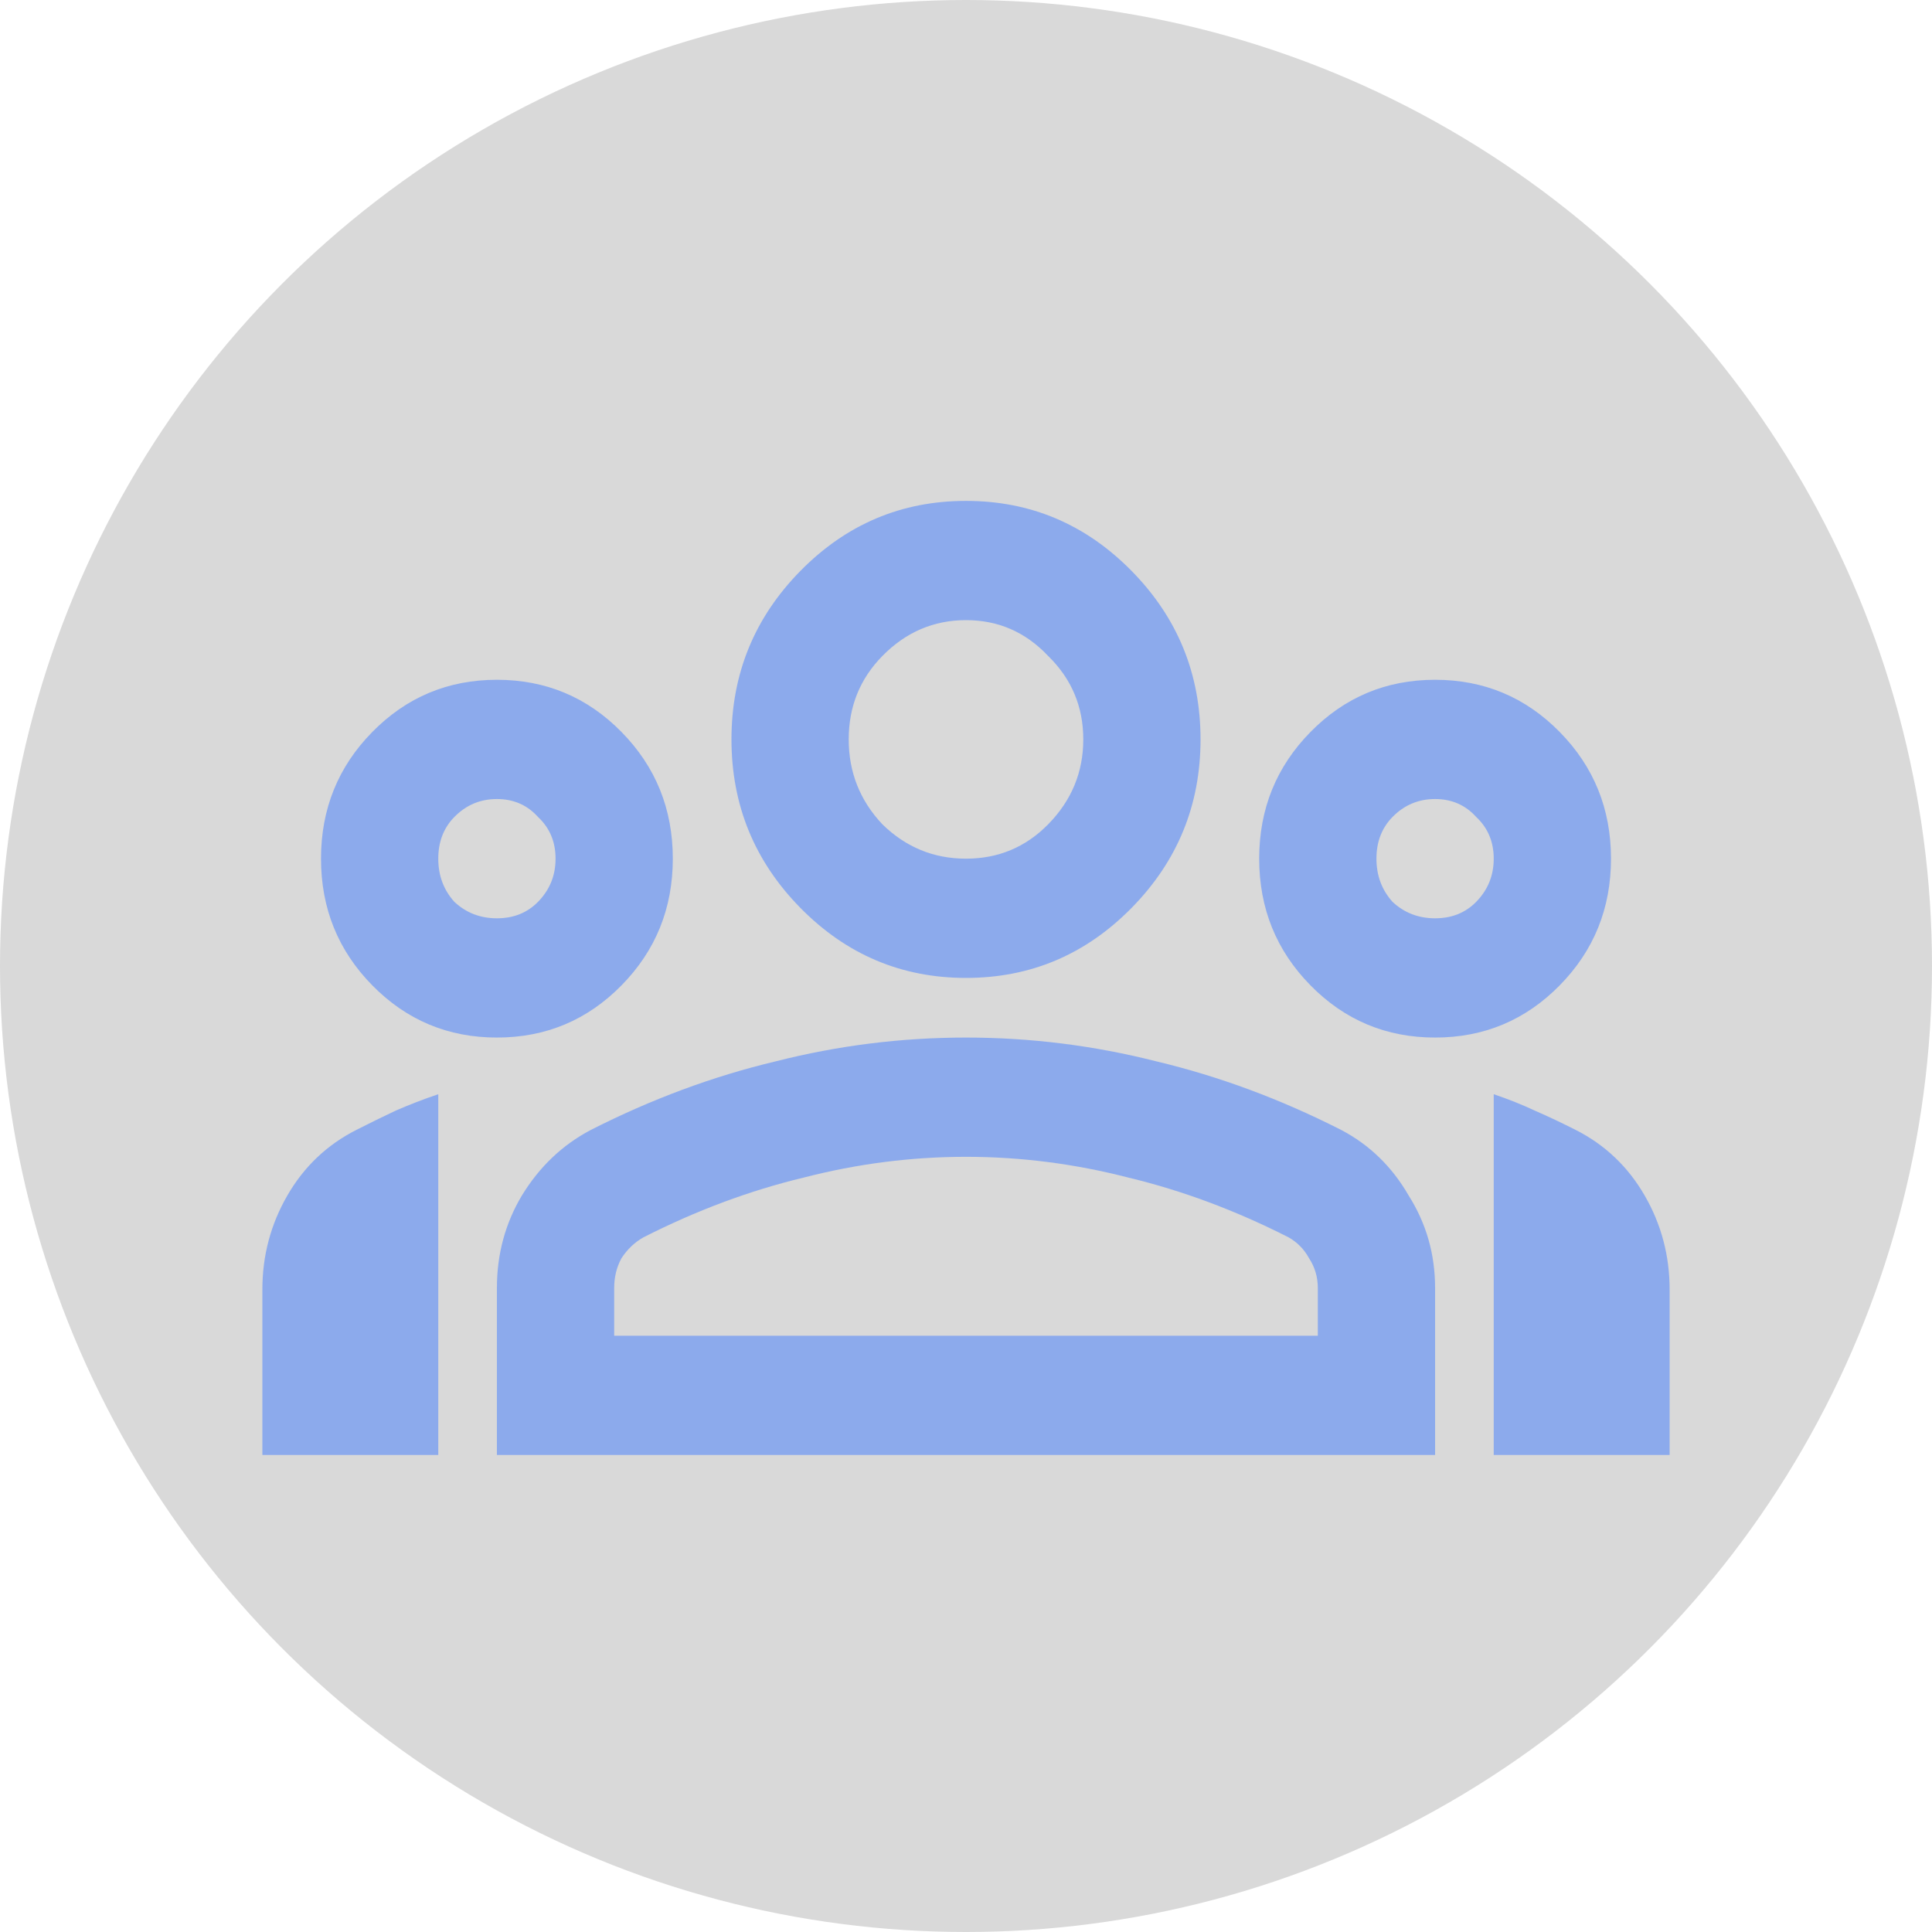 <svg width="81" height="81" viewBox="0 0 81 81" fill="none" xmlns="http://www.w3.org/2000/svg">
<circle cx="40.5" cy="40.5" r="40.5" fill="#D9D9D9"/>
<path opacity="0.7" d="M11 61V54.062C11 52.646 11.348 51.333 12.045 50.125C12.741 48.917 13.704 48 14.933 47.375C15.507 47.083 16.06 46.812 16.593 46.562C17.166 46.312 17.76 46.083 18.375 45.875V61H11ZM20.833 43.5C18.785 43.5 17.043 42.771 15.609 41.312C14.175 39.854 13.458 38.083 13.458 36C13.458 33.917 14.175 32.146 15.609 30.688C17.043 29.229 18.785 28.5 20.833 28.5C22.882 28.5 24.623 29.229 26.057 30.688C27.491 32.146 28.208 33.917 28.208 36C28.208 38.083 27.491 39.854 26.057 41.312C24.623 42.771 22.882 43.5 20.833 43.5ZM20.833 38.5C21.53 38.5 22.104 38.271 22.554 37.812C23.046 37.312 23.292 36.708 23.292 36C23.292 35.292 23.046 34.708 22.554 34.25C22.104 33.75 21.53 33.5 20.833 33.5C20.137 33.5 19.543 33.75 19.051 34.25C18.6 34.708 18.375 35.292 18.375 36C18.375 36.708 18.6 37.312 19.051 37.812C19.543 38.271 20.137 38.5 20.833 38.5ZM20.833 61V54C20.833 52.583 21.182 51.292 21.878 50.125C22.616 48.917 23.578 48 24.767 47.375C27.307 46.083 29.888 45.125 32.51 44.5C35.133 43.833 37.796 43.5 40.5 43.5C43.204 43.5 45.867 43.833 48.49 44.5C51.112 45.125 53.693 46.083 56.233 47.375C57.422 48 58.364 48.917 59.06 50.125C59.798 51.292 60.167 52.583 60.167 54V61H20.833ZM25.75 56H55.25V54C55.25 53.542 55.127 53.125 54.881 52.75C54.676 52.375 54.39 52.083 54.021 51.875C51.808 50.75 49.575 49.917 47.322 49.375C45.068 48.792 42.794 48.5 40.5 48.5C38.206 48.5 35.932 48.792 33.678 49.375C31.425 49.917 29.192 50.75 26.979 51.875C26.61 52.083 26.303 52.375 26.057 52.75C25.852 53.125 25.75 53.542 25.75 54V56ZM40.5 41C37.796 41 35.481 40.021 33.555 38.062C31.63 36.104 30.667 33.75 30.667 31C30.667 28.25 31.63 25.896 33.555 23.938C35.481 21.979 37.796 21 40.5 21C43.204 21 45.519 21.979 47.445 23.938C49.37 25.896 50.333 28.25 50.333 31C50.333 33.75 49.37 36.104 47.445 38.062C45.519 40.021 43.204 41 40.5 41ZM40.5 36C41.852 36 42.999 35.521 43.942 34.562C44.925 33.562 45.417 32.375 45.417 31C45.417 29.625 44.925 28.458 43.942 27.5C42.999 26.5 41.852 26 40.5 26C39.148 26 37.98 26.5 36.997 27.5C36.054 28.458 35.583 29.625 35.583 31C35.583 32.375 36.054 33.562 36.997 34.562C37.98 35.521 39.148 36 40.5 36ZM60.167 43.5C58.118 43.5 56.377 42.771 54.943 41.312C53.509 39.854 52.792 38.083 52.792 36C52.792 33.917 53.509 32.146 54.943 30.688C56.377 29.229 58.118 28.5 60.167 28.5C62.215 28.5 63.957 29.229 65.391 30.688C66.825 32.146 67.542 33.917 67.542 36C67.542 38.083 66.825 39.854 65.391 41.312C63.957 42.771 62.215 43.5 60.167 43.5ZM60.167 38.5C60.863 38.5 61.437 38.271 61.888 37.812C62.379 37.312 62.625 36.708 62.625 36C62.625 35.292 62.379 34.708 61.888 34.25C61.437 33.75 60.863 33.5 60.167 33.5C59.47 33.5 58.876 33.75 58.384 34.25C57.934 34.708 57.708 35.292 57.708 36C57.708 36.708 57.934 37.312 58.384 37.812C58.876 38.271 59.47 38.5 60.167 38.5ZM62.625 61V45.875C63.24 46.083 63.813 46.312 64.346 46.562C64.919 46.812 65.493 47.083 66.067 47.375C67.296 48 68.259 48.917 68.955 50.125C69.652 51.333 70 52.646 70 54.062V61H62.625Z" fill="#6291F7" fill-opacity="0.92"/>
</svg>
